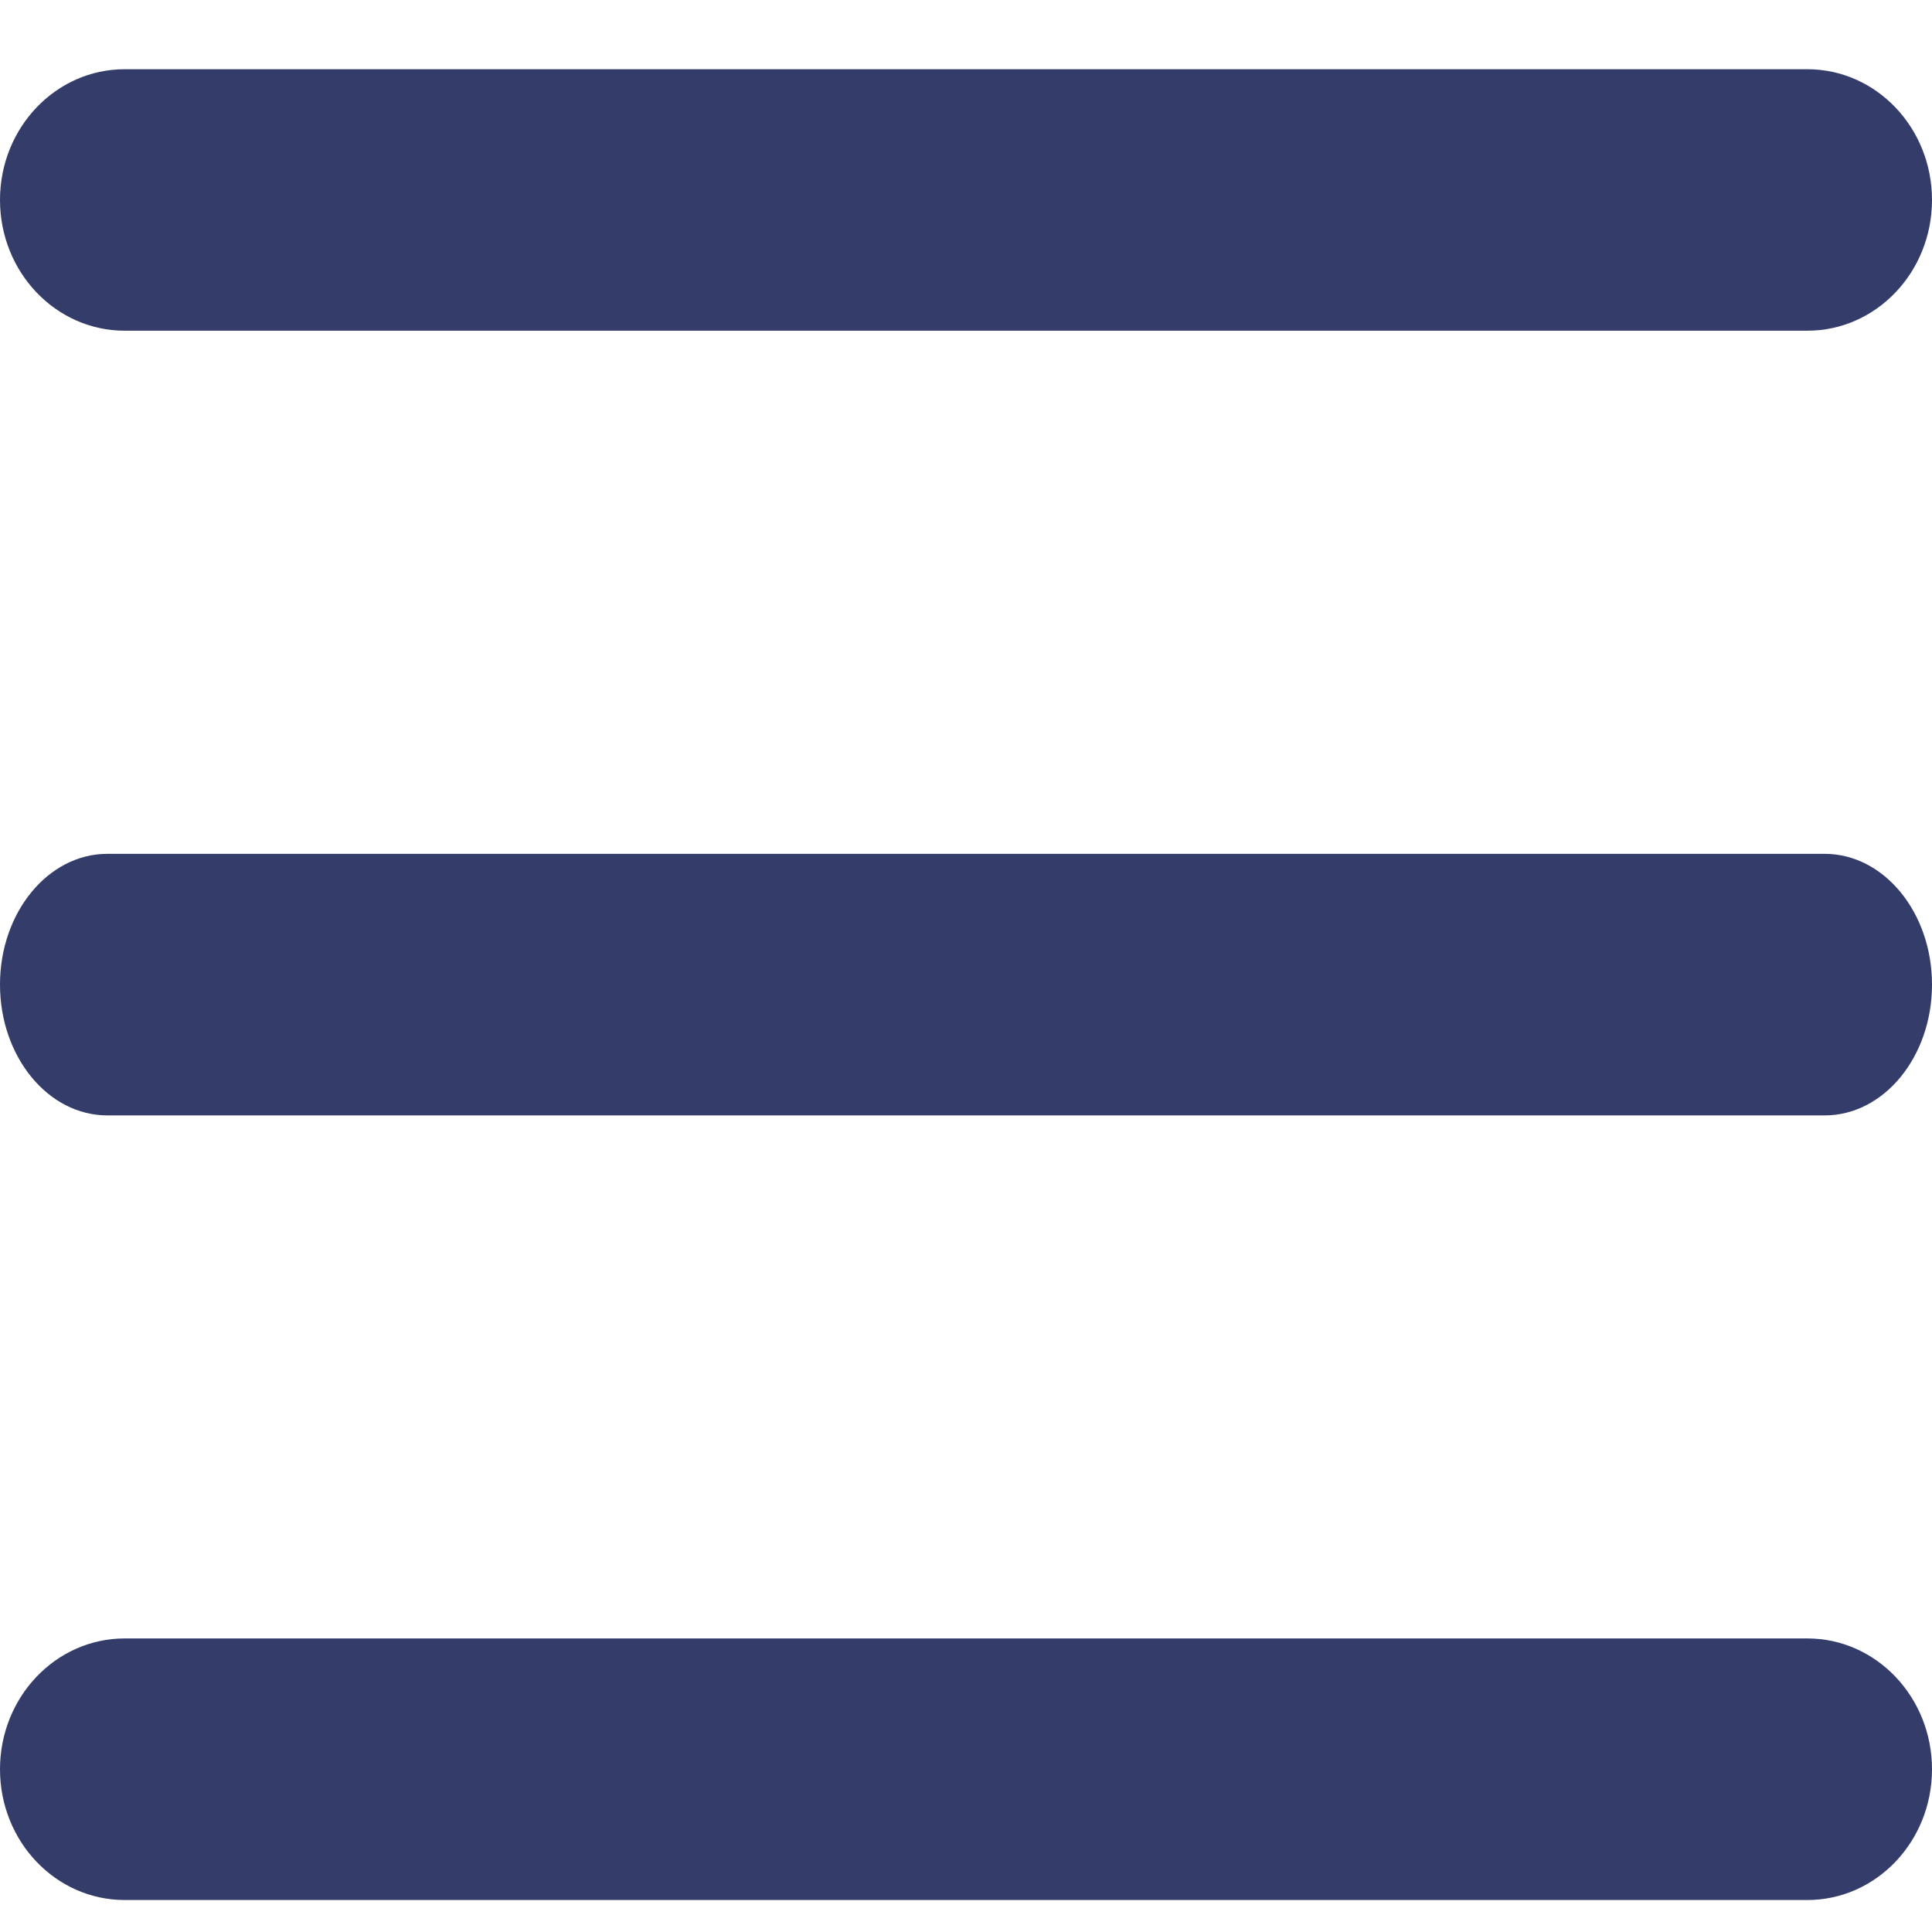 <svg width="18" height="18" viewBox="0 0 18 18" fill="none" xmlns="http://www.w3.org/2000/svg">
<g id="Group 692">
<path id="Vector (Stroke)" fill-rule="evenodd" clip-rule="evenodd" d="M18 16.484C18 17.157 17.48 17.702 16.839 17.702L1.161 17.702C0.52 17.702 -6.78525e-08 17.157 -4.37114e-08 16.484C-1.95703e-08 15.811 0.52 15.265 1.161 15.265L16.839 15.265C17.48 15.265 18 15.811 18 16.484Z" fill="#343C6A"/>
<path id="Vector (Stroke)_2" fill-rule="evenodd" clip-rule="evenodd" d="M18 9.173C18 9.846 17.552 10.392 17 10.392L1 10.392C0.448 10.392 -6.78525e-08 9.846 -4.37114e-08 9.173C-1.95702e-08 8.501 0.448 7.955 1 7.955L17 7.955C17.552 7.955 18 8.501 18 9.173Z" fill="#343C6A"/>
<path id="Vector (Stroke)_3" fill-rule="evenodd" clip-rule="evenodd" d="M18 1.863C18 2.536 17.48 3.081 16.839 3.081L1.161 3.081C0.52 3.081 -6.78526e-08 2.536 -4.37115e-08 1.863C-1.95704e-08 1.19 0.52 0.645 1.161 0.645L16.839 0.645C17.48 0.645 18 1.19 18 1.863Z" fill="#343C6A"/>
</g>
</svg>
